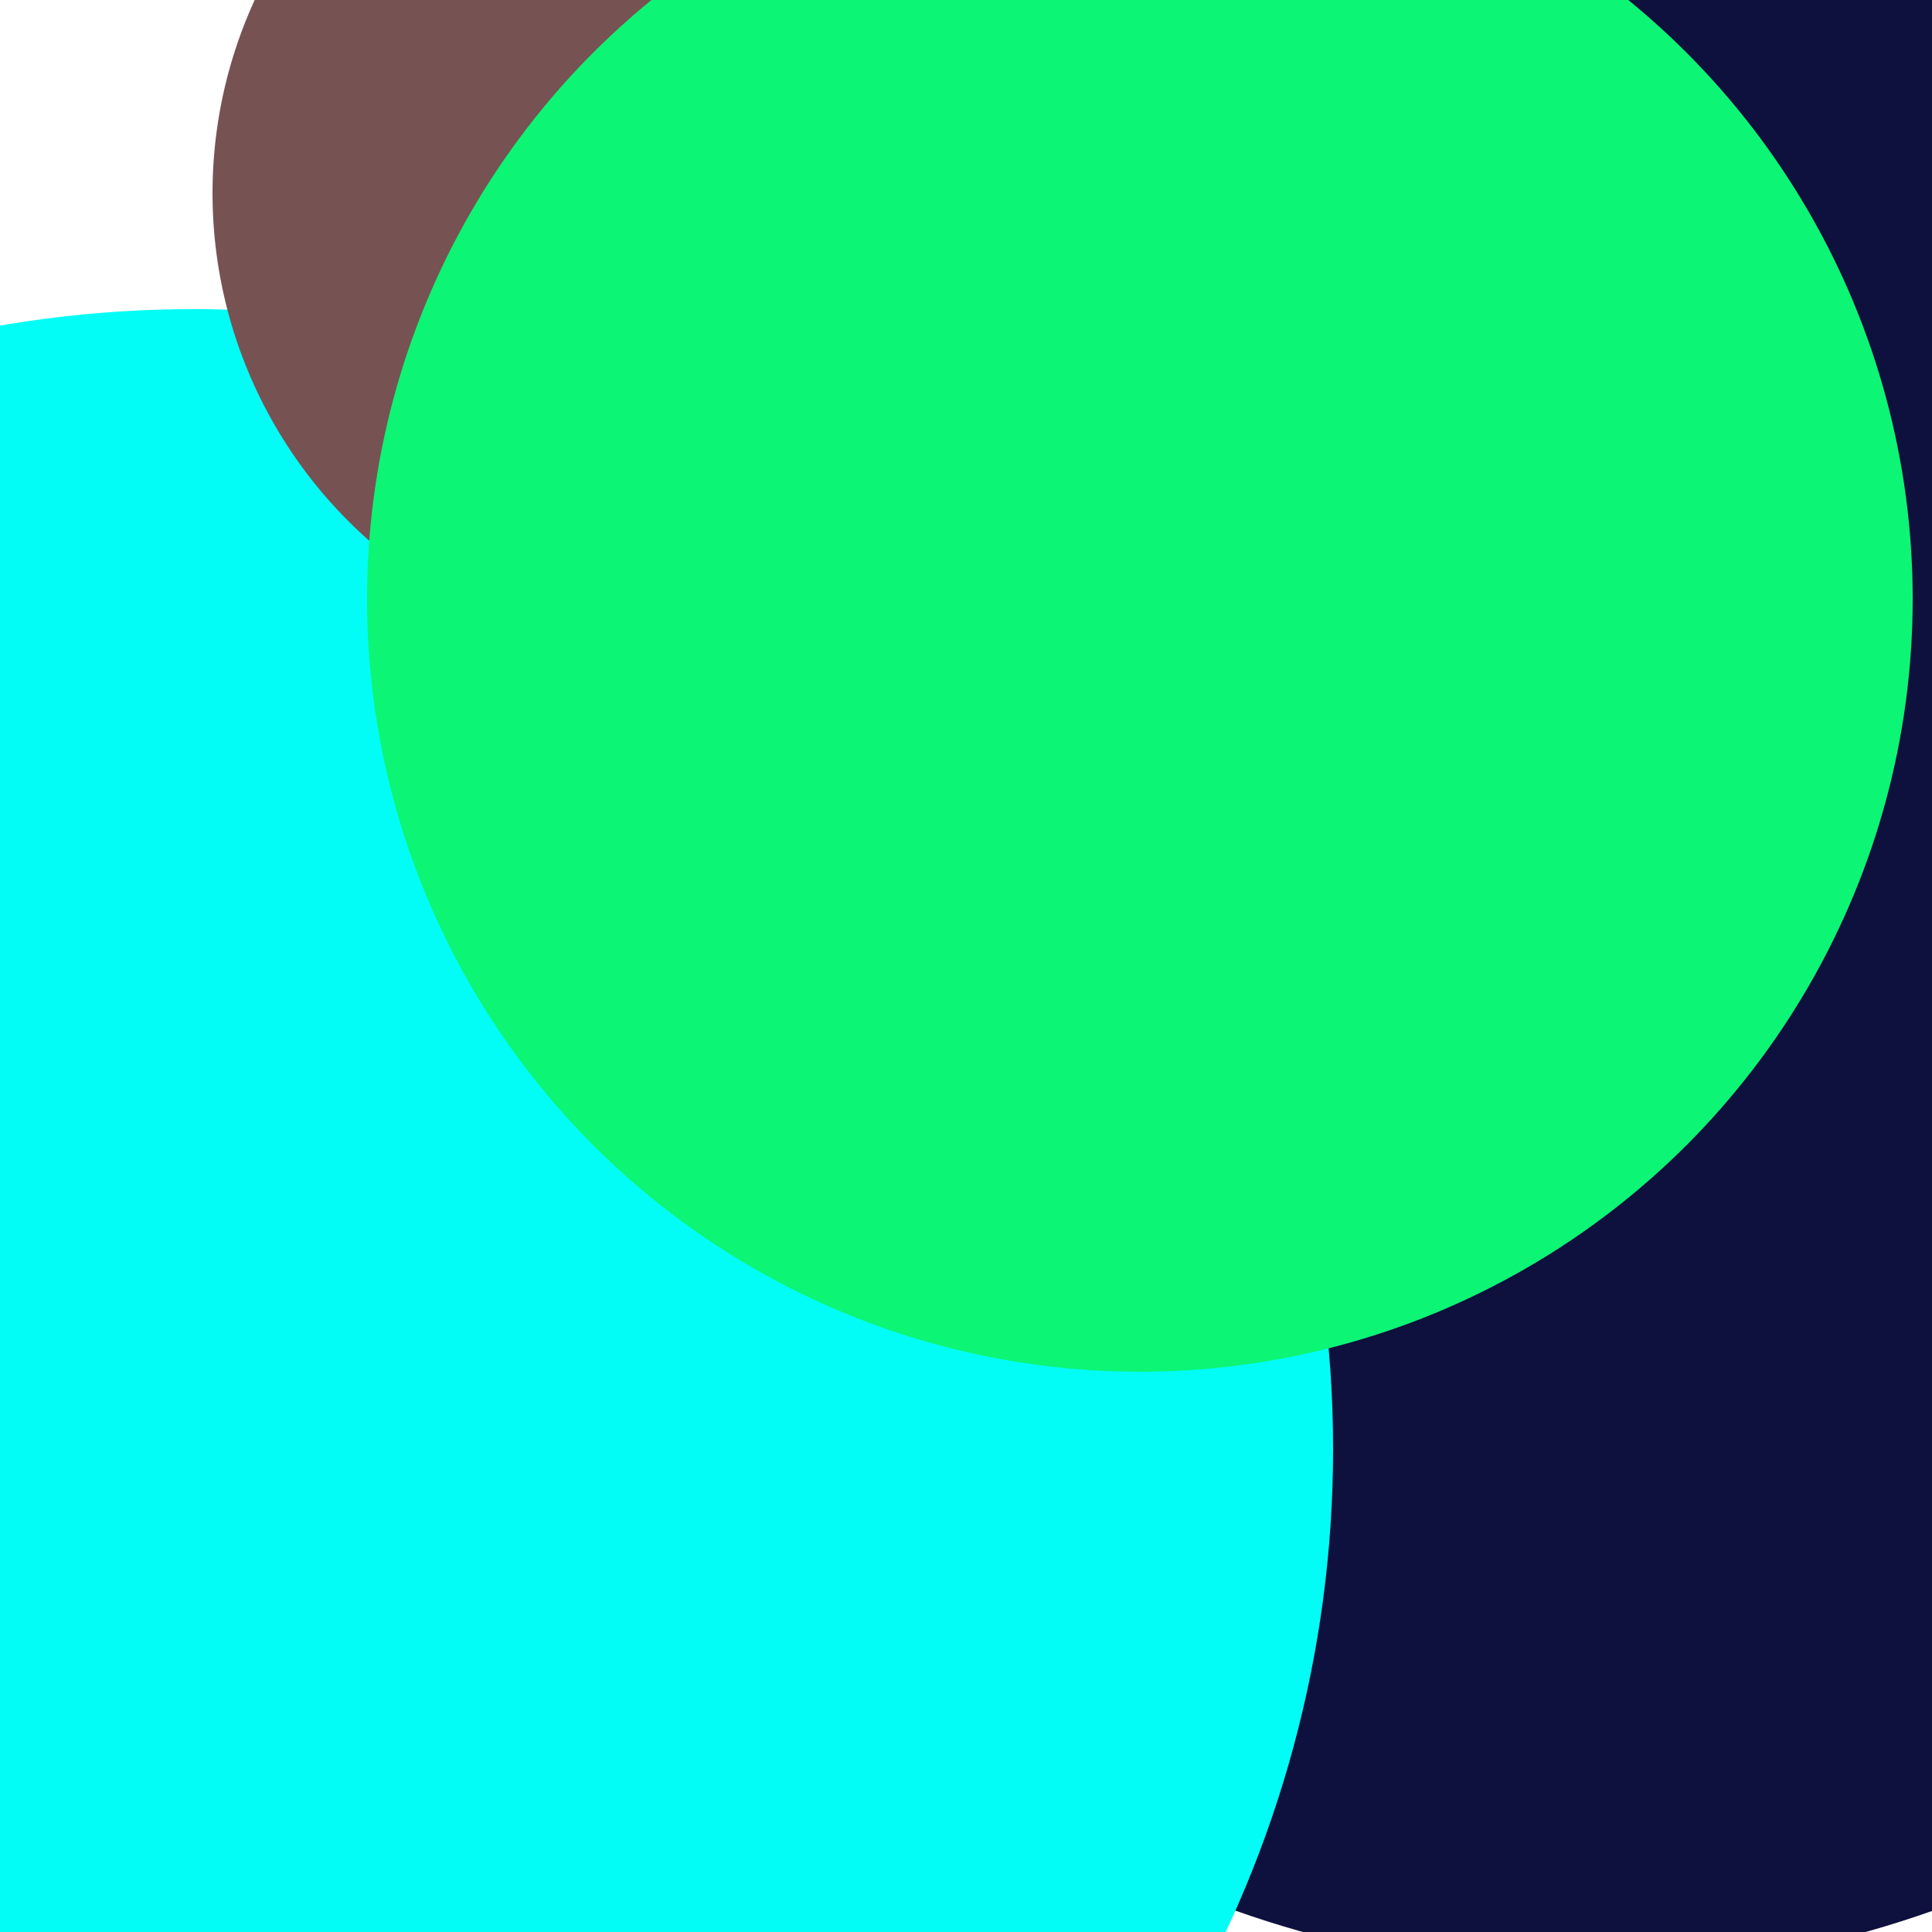 <svg xmlns="http://www.w3.org/2000/svg" preserveAspectRatio="xMinYMin meet" viewBox="0 0 777 777"><defs><filter id="f0" width="300%" height="300%" x="-100%" y="-100%"><feGaussianBlur in="SourceGraphic" stdDeviation="155"/></filter><filter id="f1" width="300%" height="300%" x="-100%" y="-100%"><feGaussianBlur in="SourceGraphic" stdDeviation="700"/></filter></defs><rect width="100%" height="100%" fill="#fff" /><circle cx="62%" cy="24%" r="41%" filter="url(#f1)" fill="#775253"></circle><circle cx="78%" cy="74%" r="12%" filter="url(#f1)" fill="#01fdf6"></circle><circle cx="82%" cy="48%" r="54%" filter="url(#f0)" fill="#0e103d"></circle><circle cx="10%" cy="75%" r="59%" filter="url(#f0)" fill="#01fdf6"></circle><circle cx="35%" cy="10%" r="24%" filter="url(#f0)" fill="#775253"></circle><circle cx="59%" cy="31%" r="40%" filter="url(#f0)" fill="#0cf574"></circle><circle cx="14%" cy="60%" r="12%" filter="url(#f0)" fill="#01fdf6"></circle></svg>